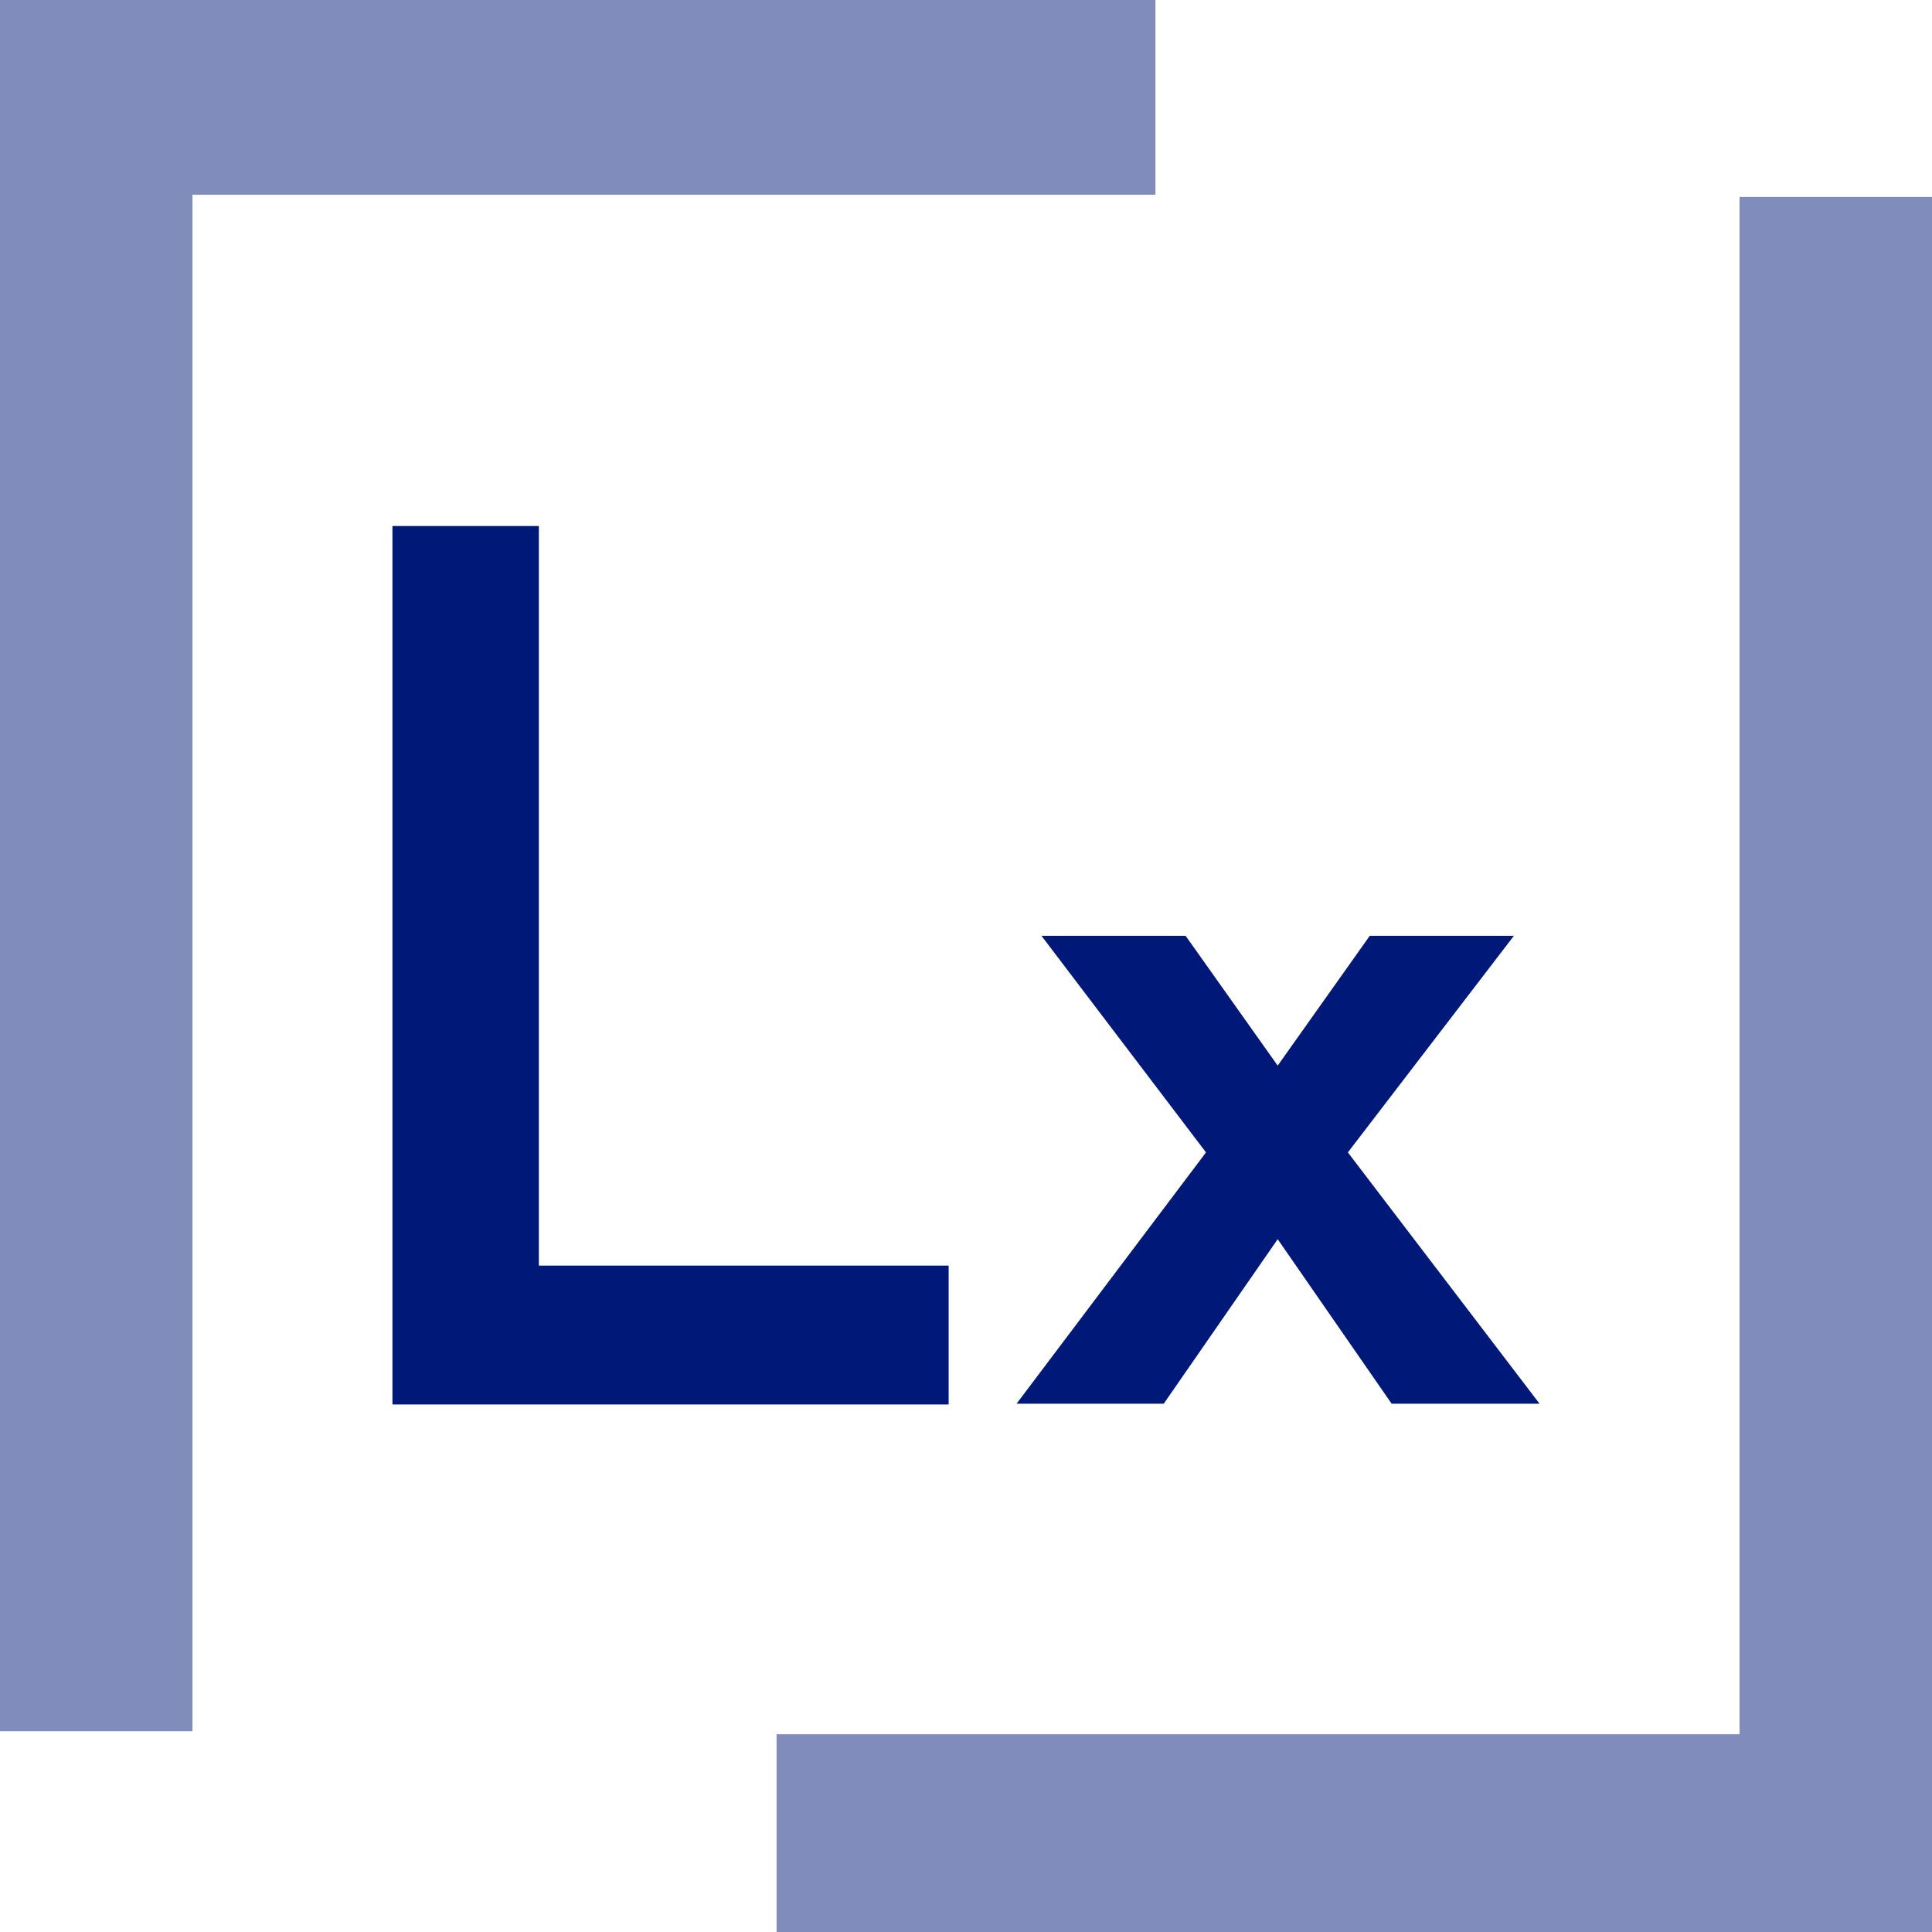 <?xml version="1.0" encoding="utf-8"?>
<!-- Generator: Adobe Illustrator 18.0.0, SVG Export Plug-In . SVG Version: 6.00 Build 0)  -->
<!DOCTYPE svg PUBLIC "-//W3C//DTD SVG 1.1//EN" "http://www.w3.org/Graphics/SVG/1.1/DTD/svg11.dtd">
<svg version="1.1" id="Capa_1" xmlns="http://www.w3.org/2000/svg" xmlns:xlink="http://www.w3.org/1999/xlink" x="0px" y="0px"
	 viewBox="0 0 256 256" enable-background="new 0 0 256 256" xml:space="preserve">
<g>
	<polygon fill="#808CBC" points="153.1,-0.4 0,-0.4 0,229.4 25.5,229.4 25.5,25.8 153.1,25.8 	"/>
	<polygon fill="#808CBC" points="256,26.1 230.5,26.1 230.5,229.8 102.9,229.8 102.9,256 256,256 	"/>
</g>
<g>
	<path fill="#001978" d="M125.7,167.7v18.4H52V69.7h19.4v98H125.7z"/>
	<polygon fill="#001978" points="178.6,152.7 200.6,124 181.5,124 169.3,141.2 157.1,124 138,124 159.8,152.7 134.7,186 138.5,186 
		153.2,186 154.2,186 169.3,164.2 184.4,186 185.4,186 200.1,186 204,186 	"/>
</g>
</svg>
